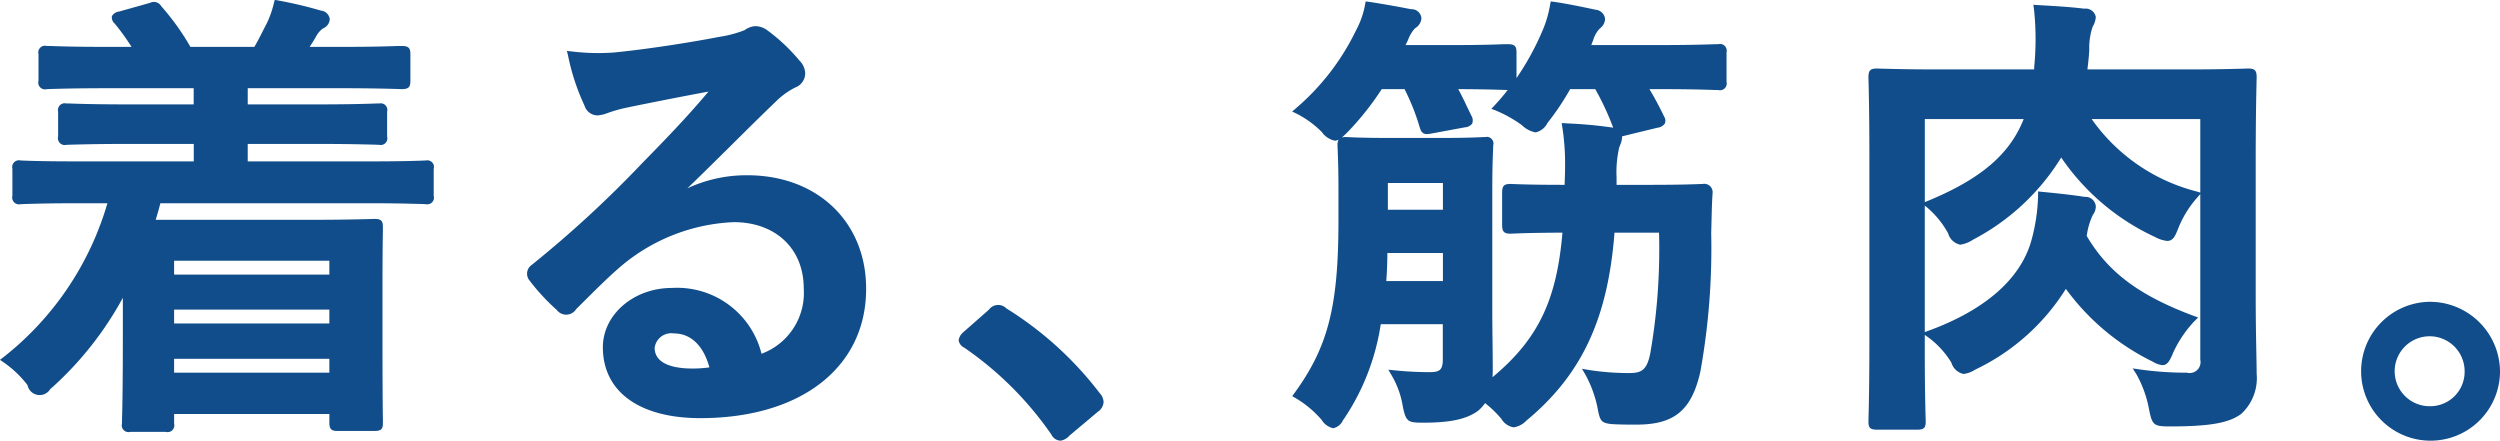 <svg id="catch-copy.svg" xmlns="http://www.w3.org/2000/svg" width="193" height="34.03" viewBox="0 0 193 34.03">
  <defs>
    <style>
      .cls-1 {
        fill: #104d8a;
        fill-rule: evenodd;
      }
    </style>
  </defs>
  <path id="長方形_1146" data-name="長方形 1146" class="cls-1" d="M648.871,1721.11c-0.046,0-.132,0-0.268.01-0.516.02-1.722,0.06-4.229,0.06h-9.249v-1.35h5.184c2.821,0,4.185.05,4.7,0.06,0.138,0.01.223,0.01,0.267,0.01a0.511,0.511,0,0,0,.609-0.64v-1.92a0.508,0.508,0,0,0-.609-0.63h-0.267c-0.513.02-1.877,0.07-4.7,0.07h-5.184v-1.25h7.055c2.727,0,4.008.05,4.555,0.06,0.136,0.01.221,0.01,0.266,0.01,0.529,0,.681-0.14.681-0.64v-2.06c0-.49-0.152-0.63-0.681-0.63h-0.266c-0.547.02-1.828,0.07-4.555,0.07h-2.275c0.168-.26.331-0.51,0.471-0.76a1.888,1.888,0,0,1,.548-0.66,0.834,0.834,0,0,0,.534-0.71,0.75,0.75,0,0,0-.68-0.67,32.284,32.284,0,0,0-3.338-.79l-0.228-.04-0.06.22a7.662,7.662,0,0,1-.554,1.59c-0.134.25-.255,0.49-0.371,0.72-0.207.41-.389,0.76-0.591,1.1H630.7a18.873,18.873,0,0,0-2.251-3.14,0.652,0.652,0,0,0-.863-0.26l-2.389.67a0.737,0.737,0,0,0-.559.36,0.626,0.626,0,0,0,.218.57,17.87,17.87,0,0,1,1.3,1.8h-1.717c-2.759,0-4.067-.05-4.56-0.07h-0.261a0.519,0.519,0,0,0-.646.63v2.06a0.522,0.522,0,0,0,.646.64c0.044,0,.127,0,0.261-0.01,0.493-.01,1.8-0.06,4.56-0.06h6.513v1.25H626.1c-2.822,0-4.185-.05-4.7-0.07h-0.266a0.523,0.523,0,0,0-.646.63v1.92a0.526,0.526,0,0,0,.646.64c0.044,0,.129,0,0.266-0.01,0.513-.01,1.876-0.06,4.7-0.06h4.859v1.35H622.1c-2.537,0-3.725-.04-4.233-0.06-0.134-.01-0.218-0.01-0.265-0.01a0.526,0.526,0,0,0-.645.64v2.09a0.526,0.526,0,0,0,.645.64c0.047,0,.131,0,0.265-0.01,0.508-.01,1.7-0.06,4.233-0.06h2.192a23.422,23.422,0,0,1-8.033,11.89l-0.262.2,0.277,0.19a8.141,8.141,0,0,1,1.85,1.76,0.956,0.956,0,0,0,1.761.3l0.188-.16a26.08,26.08,0,0,0,5.411-6.88v2.72c0,3.14-.023,5.43-0.068,6.82l0,0.18a0.52,0.52,0,0,0,.646.63h2.734a0.52,0.52,0,0,0,.646-0.63v-0.75h11.985v0.64c0,0.46.088,0.67,0.61,0.67h2.878c0.584,0,.645-0.2.645-0.67l0-.16c-0.022-1.25-.033-3.44-0.033-6.52v-3.62c0-2.76.023-3.99,0.031-4.48l0-.25c0-.46-0.061-0.67-0.645-0.67-0.045,0-.153.01-0.323,0.01-0.663.02-2.216,0.06-4.786,0.06H628.018c0.148-.48.266-0.89,0.362-1.28h15.994c2.507,0,3.713.05,4.229,0.06,0.136,0.01.222,0.01,0.268,0.01a0.512,0.512,0,0,0,.611-0.64v-2.09A0.512,0.512,0,0,0,648.871,1721.11Zm-19.43,8.81v-1.07h11.985v1.07H629.441Zm0,3.77v-1.07h11.985v1.07H629.441Zm11.985,2.73v1.07H629.441v-1.07h11.985Zm32.276-14.17a10.774,10.774,0,0,0-4.64,1.01c1.149-1.1,2.252-2.2,3.328-3.26,1.156-1.15,2.306-2.29,3.493-3.43a5.85,5.85,0,0,1,1.521-1.1,1.175,1.175,0,0,0,.758-1.07,1.45,1.45,0,0,0-.452-1.01,13.744,13.744,0,0,0-2.459-2.32,1.561,1.561,0,0,0-.973-0.33,1.6,1.6,0,0,0-.8.31,8.984,8.984,0,0,1-1.914.51c-2.706.52-5.9,0.99-8.137,1.21a16.74,16.74,0,0,1-3.3-.08l-0.363-.04,0.087,0.35a16.938,16.938,0,0,0,1.272,3.87,1.063,1.063,0,0,0,1.022.76,2.923,2.923,0,0,0,.807-0.2,10.9,10.9,0,0,1,1.474-.41c2.033-.42,4.279-0.86,6.269-1.23-1.46,1.74-2.971,3.34-5.133,5.54a86.734,86.734,0,0,1-8.524,7.85,0.819,0.819,0,0,0-.2,1.14,16.193,16.193,0,0,0,2.145,2.33,0.91,0.91,0,0,0,1.5-.07l0.644-.64c0.847-.84,1.648-1.64,2.472-2.37a14.418,14.418,0,0,1,9.049-3.7c3.229,0,5.4,2.05,5.4,5.11a5.005,5.005,0,0,1-3.259,5.05,6.713,6.713,0,0,0-6.925-5.08c-2.936,0-5.323,2.05-5.323,4.58,0,3.42,2.81,5.47,7.517,5.47,7.78,0,12.807-3.92,12.807-9.98C682.875,1725.86,679.1,1722.25,673.7,1722.25Zm-2.935,14.83a8.756,8.756,0,0,1-1.346.09c-1.076,0-2.881-.21-2.881-1.6a1.291,1.291,0,0,1,1.477-1.11C669.327,1734.46,670.3,1735.39,670.767,1737.08Zm22.925-4.55a0.88,0.88,0,0,0-1.34.09l-2.035,1.79a0.988,0.988,0,0,0-.309.59,0.76,0.76,0,0,0,.433.56,26.179,26.179,0,0,1,6.728,6.71,0.814,0.814,0,0,0,.716.47,1.144,1.144,0,0,0,.666-0.38l2.2-1.85a0.993,0.993,0,0,0,.446-0.75,1.071,1.071,0,0,0-.3-0.69A26.839,26.839,0,0,0,693.692,1732.53Zm54.963-20.4h-0.223c-0.489.02-1.787,0.07-4.562,0.07h-5.022a0.724,0.724,0,0,1,.026-0.07c0.036-.1.074-0.2,0.12-0.31a2.169,2.169,0,0,1,.483-0.87l0.064-.06a0.928,0.928,0,0,0,.369-0.72,0.8,0.8,0,0,0-.736-0.7c-0.751-.16-2.147-0.46-3.222-0.61l-0.237-.03-0.043.23a8.793,8.793,0,0,1-.525,1.87,20.9,20.9,0,0,1-2.073,3.82v-1.99c0-.49-0.153-0.63-0.682-0.63H732.13c-0.481.02-1.608,0.07-4.019,0.07h-3.6l0.191-.4a2.778,2.778,0,0,1,.51-0.87l0.063-.05a0.958,0.958,0,0,0,.458-0.75,0.756,0.756,0,0,0-.782-0.7c-0.3-.05-0.6-0.11-0.906-0.17-0.731-.13-1.487-0.27-2.377-0.4l-0.238-.03-0.043.23a6.689,6.689,0,0,1-.7,2,18.406,18.406,0,0,1-4.654,6.03l-0.277.24,0.331,0.16a7.553,7.553,0,0,1,1.955,1.42,1.648,1.648,0,0,0,1,.67,0.662,0.662,0,0,0,.3-0.08,0.835,0.835,0,0,0-.086.44c0,0.05,0,.15.011,0.3,0.02,0.48.062,1.46,0.062,3.11v2.38c0,6.65-.8,9.77-3.407,13.35l-0.161.22,0.238,0.14a8.077,8.077,0,0,1,2.028,1.69,1.408,1.408,0,0,0,.9.65,1.087,1.087,0,0,0,.757-0.63l0.063-.08a17.857,17.857,0,0,0,2.847-7.32h4.79v2.7c0,0.8-.207,1-1.009,1a26.961,26.961,0,0,1-2.711-.14l-0.484-.05,0.244,0.42a6.836,6.836,0,0,1,.871,2.41c0.247,1.22.409,1.26,1.612,1.26,2.06,0,3.309-.27,4.193-0.91a3.172,3.172,0,0,0,.549-0.6,8.587,8.587,0,0,1,1.253,1.21,1.366,1.366,0,0,0,.949.66,1.691,1.691,0,0,0,.988-0.52c4.253-3.52,6.294-7.86,6.8-14.51h3.439a46.914,46.914,0,0,1-.678,9.33c-0.263,1.3-.695,1.51-1.626,1.51a19.955,19.955,0,0,1-3.125-.24l-0.519-.09,0.261,0.45a9.1,9.1,0,0,1,.907,2.41c0.216,1.14.25,1.32,1.131,1.41,0.618,0.04,1.193.04,1.921,0.04,2.922,0,4.256-1.12,4.922-4.11a53.81,53.81,0,0,0,.833-10.7c0.012-.33.019-0.67,0.027-1.01,0.016-.67.032-1.37,0.08-2.05a0.646,0.646,0,0,0-.753-0.71c-0.048,0-.132.01-0.265,0.01-0.478.02-1.6,0.06-3.944,0.06h-2.45v-0.57a8.412,8.412,0,0,1,.2-2.3c0.028-.08.055-0.15,0.081-0.22a1.655,1.655,0,0,0,.148-0.64v-0.02c0.112-.02.24-0.05,0.385-0.09l2.34-.57a0.787,0.787,0,0,0,.575-0.33,0.594,0.594,0,0,0-.05-0.52c-0.416-.85-0.779-1.53-1.145-2.13h0.524c2.775,0,4.073.05,4.562,0.07h0.223a0.523,0.523,0,0,0,.646-0.63v-2.28A0.519,0.519,0,0,0,748.655,1712.13Zm-21.262,16.12v2.17h-4.372c0.052-.68.08-1.41,0.085-2.17h4.287Zm-4.25-3.34v-2.06h4.25v2.06h-4.25Zm17.279-6.35a33.2,33.2,0,0,0-3.36-.31l-0.5-.03,0.046,0.3a18.373,18.373,0,0,1,.213,3.26c0,0.25-.009.5-0.019,0.75,0,0.16-.011.31-0.014,0.46-2.328,0-3.439-.04-3.914-0.06-0.133,0-.218-0.01-0.265-0.01-0.5,0-.645.15-0.645,0.68v2.48c0,0.52.145,0.68,0.645,0.68,0.047,0,.132-0.01.265-0.01,0.464-.02,1.532-0.06,3.747-0.07-0.442,5.23-1.887,8.24-5.4,11.16,0.013-.17.02-0.35,0.02-0.53,0-.69-0.008-1.41-0.017-2.15-0.009-.8-0.019-1.63-0.019-2.47v-9.34c0-1.65.041-2.63,0.061-3.11,0.007-.15.011-0.25,0.011-0.3a0.514,0.514,0,0,0-.61-0.64c-0.064,0-.161,0-0.308.01-0.431.02-1.329,0.06-3.146,0.06h-3.85c-1.919,0-2.814-.04-3.2-0.06-0.11-.01-0.18-0.01-0.221-0.01a1.193,1.193,0,0,0-.355.04c0.134-.11.283-0.26,0.465-0.44a22.005,22.005,0,0,0,2.619-3.3h1.76a17.347,17.347,0,0,1,1.171,2.95c0.165,0.59.459,0.57,1.007,0.46l2.474-.46a0.764,0.764,0,0,0,.566-0.28,0.692,0.692,0,0,0-.054-0.61l-0.266-.55c-0.236-.5-0.479-1.01-0.754-1.51,2.088,0.01,3.1.05,3.553,0.06,0.136,0.01.216,0.01,0.267,0.01-0.322.41-.66,0.81-1.015,1.19l-0.244.26,0.332,0.13a9.847,9.847,0,0,1,2.033,1.14,2,2,0,0,0,1.049.55,1.344,1.344,0,0,0,.915-0.73,19.52,19.52,0,0,0,1.75-2.61h1.939a20.794,20.794,0,0,1,1.385,2.98A0.658,0.658,0,0,0,740.422,1718.56Zm49.785-3.56c0-.17.007-0.28,0.007-0.32,0-.52-0.144-0.67-0.646-0.67-0.056,0-.156,0-0.312.01-0.555.01-1.856,0.06-4.509,0.06h-7.6c0.058-.46.116-0.97,0.146-1.52a4.955,4.955,0,0,1,.262-1.78,1.737,1.737,0,0,0,.242-0.75,0.8,0.8,0,0,0-.9-0.64c-1.089-.14-2.373-0.21-3.616-0.28l-0.306-.02,0.044,0.3a21.576,21.576,0,0,1,.034,4.35l-0.021.34h-7.322c-2.652,0-3.953-.05-4.509-0.06-0.157-.01-0.256-0.01-0.312-0.01-0.5,0-.645.15-0.645,0.67,0,0.04,0,.14.007,0.31,0.017,0.7.065,2.57,0.065,5.8v14.38c0,3.18-.047,5.05-0.065,5.76,0,0.19-.007.3-0.007,0.35,0,0.47.15,0.61,0.645,0.61h3.13c0.5,0,.646-0.14.646-0.61,0-.04,0-0.14-0.008-0.31-0.017-.64-0.064-2.34-0.064-5.16v-1.24l0.18,0.13a6.767,6.767,0,0,1,1.875,2.02,1.258,1.258,0,0,0,.933.87,2.051,2.051,0,0,0,.849-0.3l0.17-.09a16.723,16.723,0,0,0,6.885-6.18,18.182,18.182,0,0,0,6.485,5.51l0.186,0.09a1.815,1.815,0,0,0,.789.29c0.394,0,.589-0.39.84-1a9,9,0,0,1,1.639-2.41l0.273-.27-0.361-.13c-4.2-1.57-6.6-3.37-8.244-6.17l0.017-.09a5.386,5.386,0,0,1,.459-1.53,1.109,1.109,0,0,0,.229-0.65,0.792,0.792,0,0,0-.856-0.74c-0.88-.14-1.635-0.22-2.59-0.32l-1.01-.1v0.27a14.193,14.193,0,0,1-.531,3.56c-0.842,2.95-3.6,5.35-7.978,6.94l-0.239.09v-9.76l0.1,0.07a7.107,7.107,0,0,1,1.706,2.07,1.225,1.225,0,0,0,.935.87,2.494,2.494,0,0,0,.991-0.39,17.542,17.542,0,0,0,6.8-6.34,17.807,17.807,0,0,0,7.252,6.14,2.534,2.534,0,0,0,.931.3c0.468,0,.624-0.39.881-1.04a8.1,8.1,0,0,1,1.5-2.38l0.173-.2v12.79a0.844,0.844,0,0,1-1.045,1,25.431,25.431,0,0,1-3.633-.25l-0.54-.08,0.292,0.46a8.735,8.735,0,0,1,.977,2.74c0.24,1.18.36,1.28,1.609,1.28,3.086,0,4.581-.27,5.515-0.98a3.755,3.755,0,0,0,1.175-3.11c0-.46-0.011-1.03-0.024-1.72-0.022-1.14-.048-2.56-0.048-4.46V1721C790.142,1717.71,790.19,1715.74,790.207,1715Zm-25.611,9.32v-6.41h7.633c-1.074,2.73-3.334,4.65-7.474,6.35Zm20.979-.82a14.207,14.207,0,0,1-8.1-5.59h8.387v5.68Zm17.958,8.52a5.361,5.361,0,1,0,5.468,5.36A5.418,5.418,0,0,0,803.533,1732.02Zm0,8.06a2.7,2.7,0,1,1,2.736-2.7A2.658,2.658,0,0,1,803.533,1740.08Z" transform="translate(-616 -1708.72)"/>
</svg>
